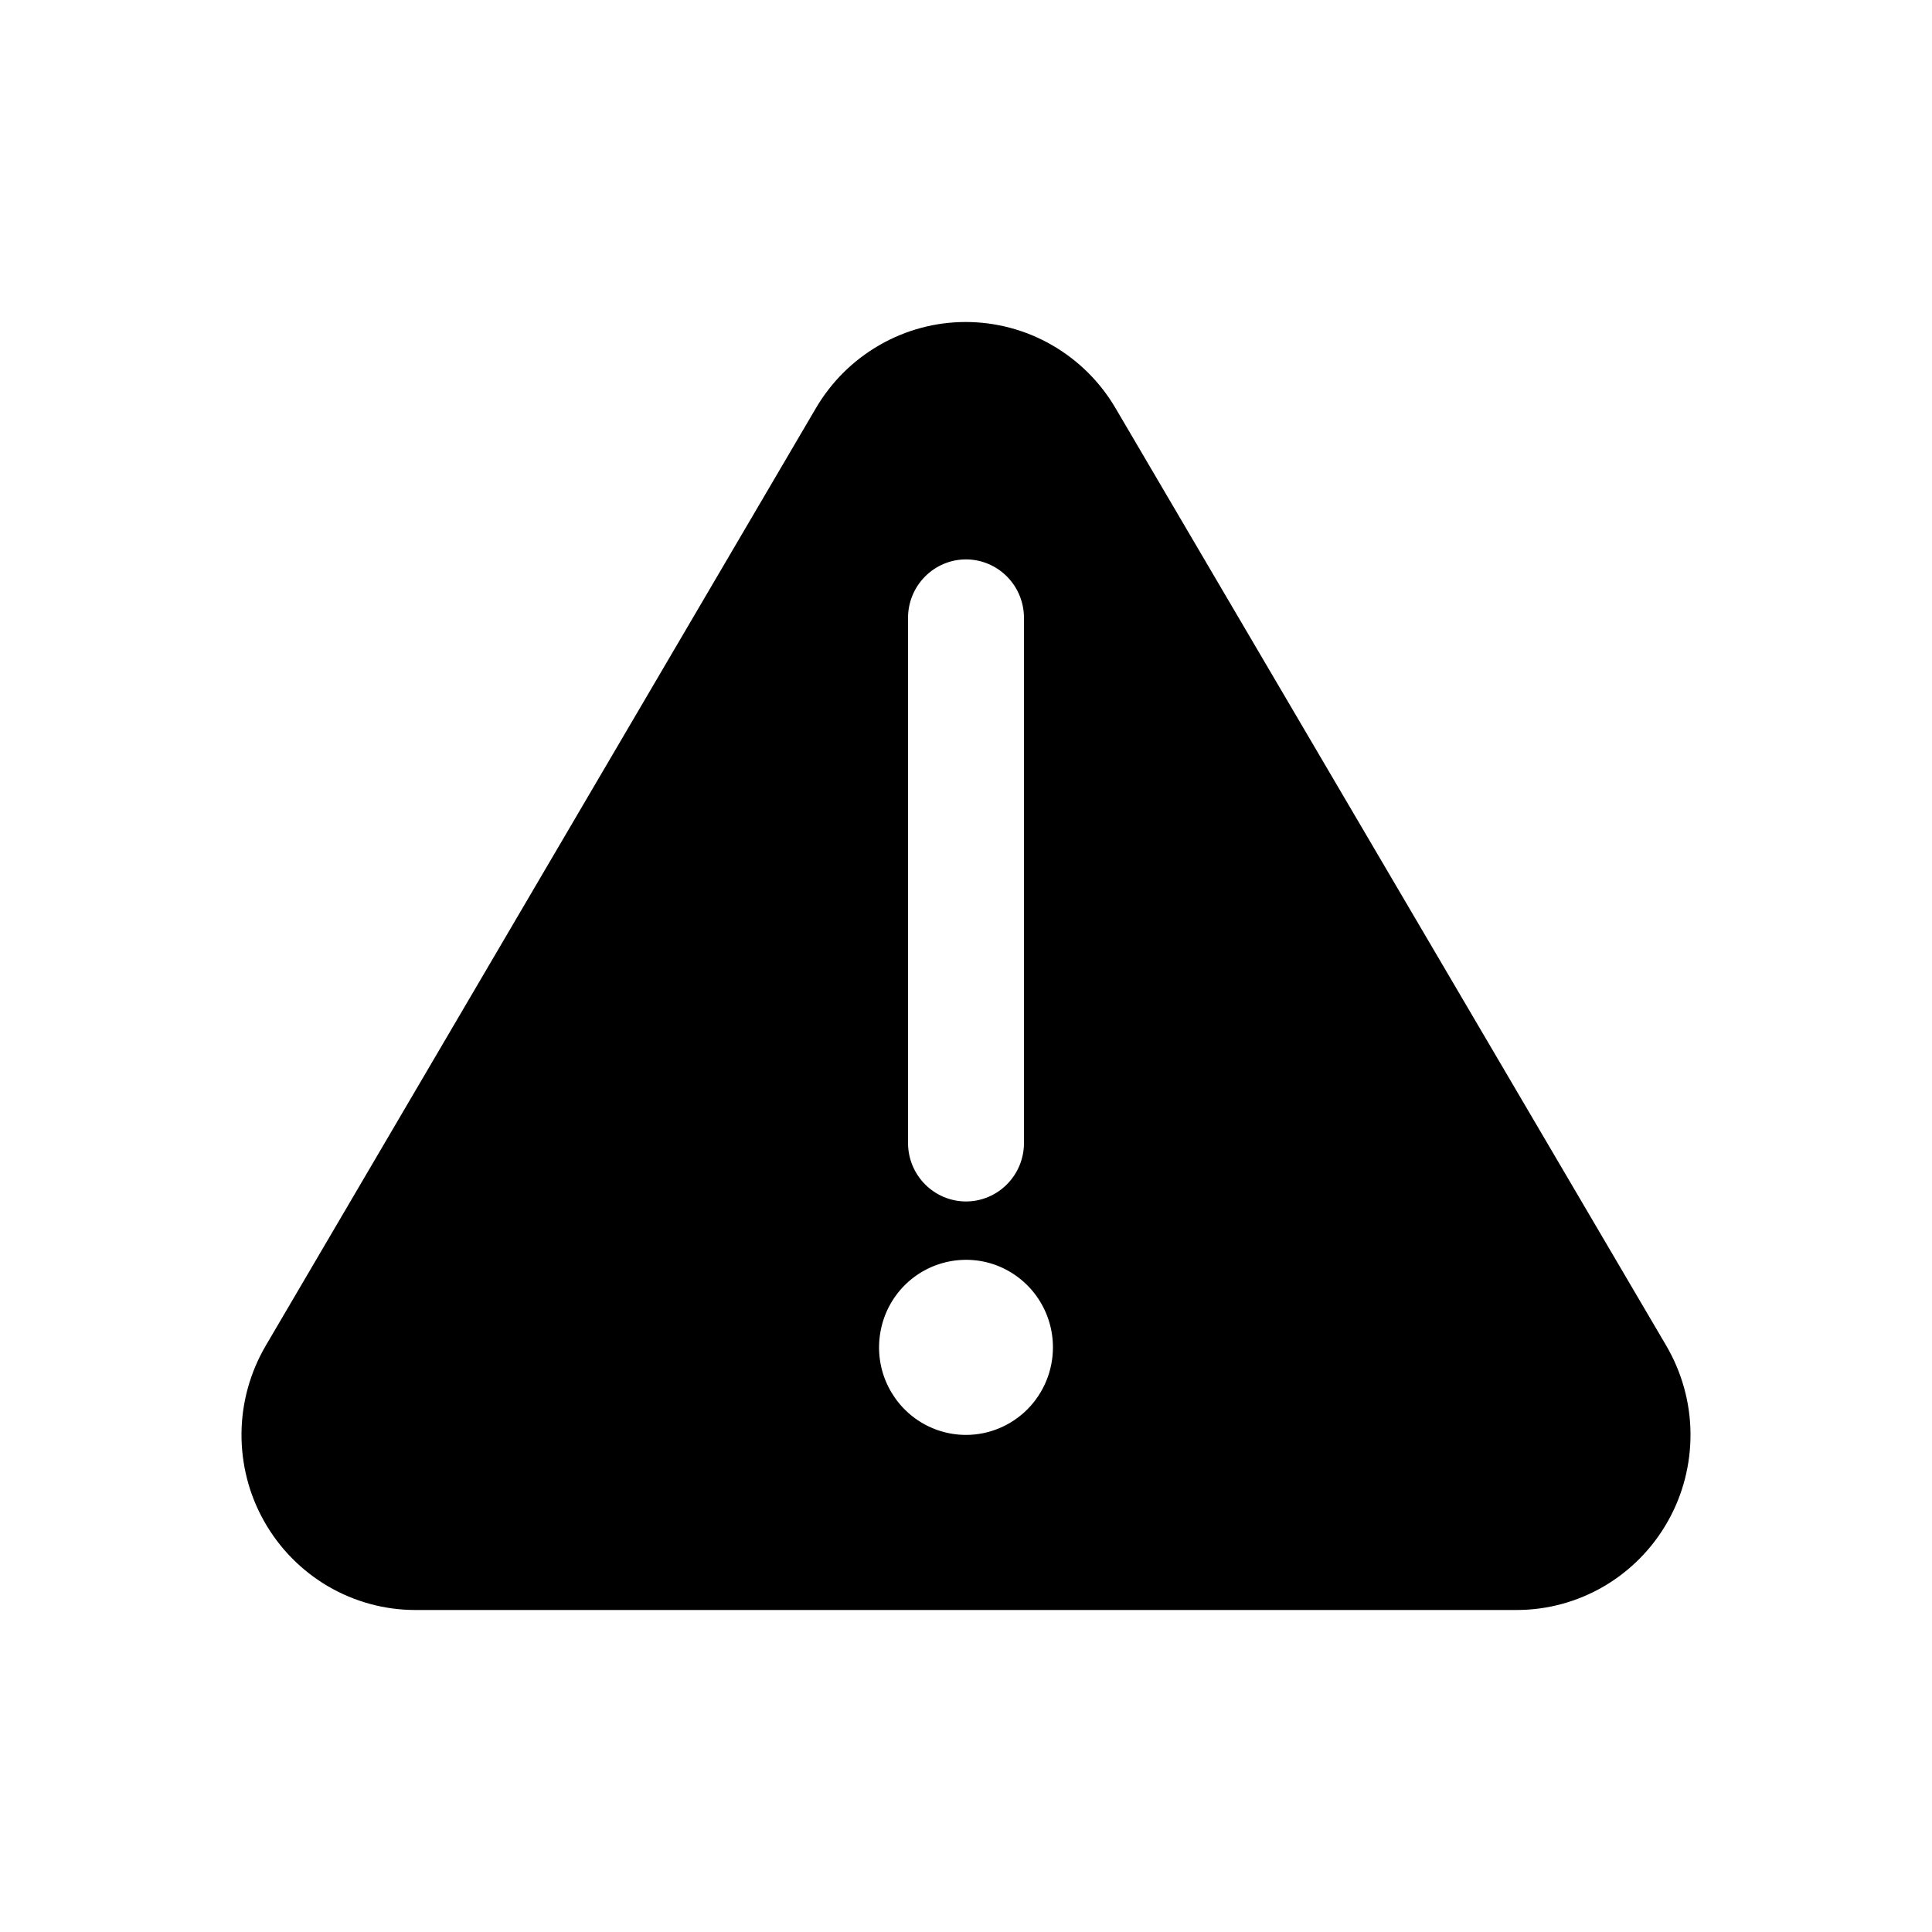<svg width="24" height="24" viewBox="0 0 24 24" fill="none" xmlns="http://www.w3.org/2000/svg">
<path d="M20.698 16.715L13.858 5.071C13.667 4.745 13.395 4.475 13.068 4.287C12.742 4.099 12.372 4 11.996 4C11.62 4 11.251 4.099 10.925 4.287C10.598 4.475 10.326 4.745 10.135 5.071L3.302 16.715C3.108 17.046 3.003 17.422 3 17.806C2.997 18.19 3.094 18.568 3.283 18.901C3.472 19.235 3.745 19.512 4.074 19.705C4.404 19.898 4.778 20 5.16 20H18.84C19.222 20 19.596 19.898 19.926 19.705C20.255 19.512 20.528 19.235 20.717 18.901C20.906 18.568 21.003 18.19 21 17.806C20.997 17.422 20.892 17.046 20.698 16.715ZM11.28 7.674C11.28 7.482 11.356 7.298 11.491 7.162C11.626 7.026 11.809 6.949 12 6.949C12.191 6.949 12.374 7.026 12.509 7.162C12.644 7.298 12.72 7.482 12.72 7.674V14.2C12.72 14.392 12.644 14.576 12.509 14.712C12.374 14.848 12.191 14.925 12 14.925C11.809 14.925 11.626 14.848 11.491 14.712C11.356 14.576 11.28 14.392 11.28 14.2V7.674ZM12 17.825C11.786 17.825 11.578 17.761 11.4 17.642C11.222 17.522 11.084 17.352 11.002 17.154C10.92 16.955 10.899 16.736 10.941 16.525C10.982 16.314 11.085 16.12 11.236 15.968C11.387 15.816 11.58 15.713 11.789 15.671C11.999 15.629 12.216 15.65 12.413 15.732C12.611 15.815 12.779 15.954 12.898 16.133C13.017 16.312 13.08 16.522 13.08 16.737C13.08 17.026 12.966 17.302 12.764 17.506C12.561 17.71 12.286 17.825 12 17.825Z" fill="#1A4A44" style="fill:#1A4A44;fill:color(display-p3 0.102 0.29 0.268);fill-opacity:1;"/>
</svg>
